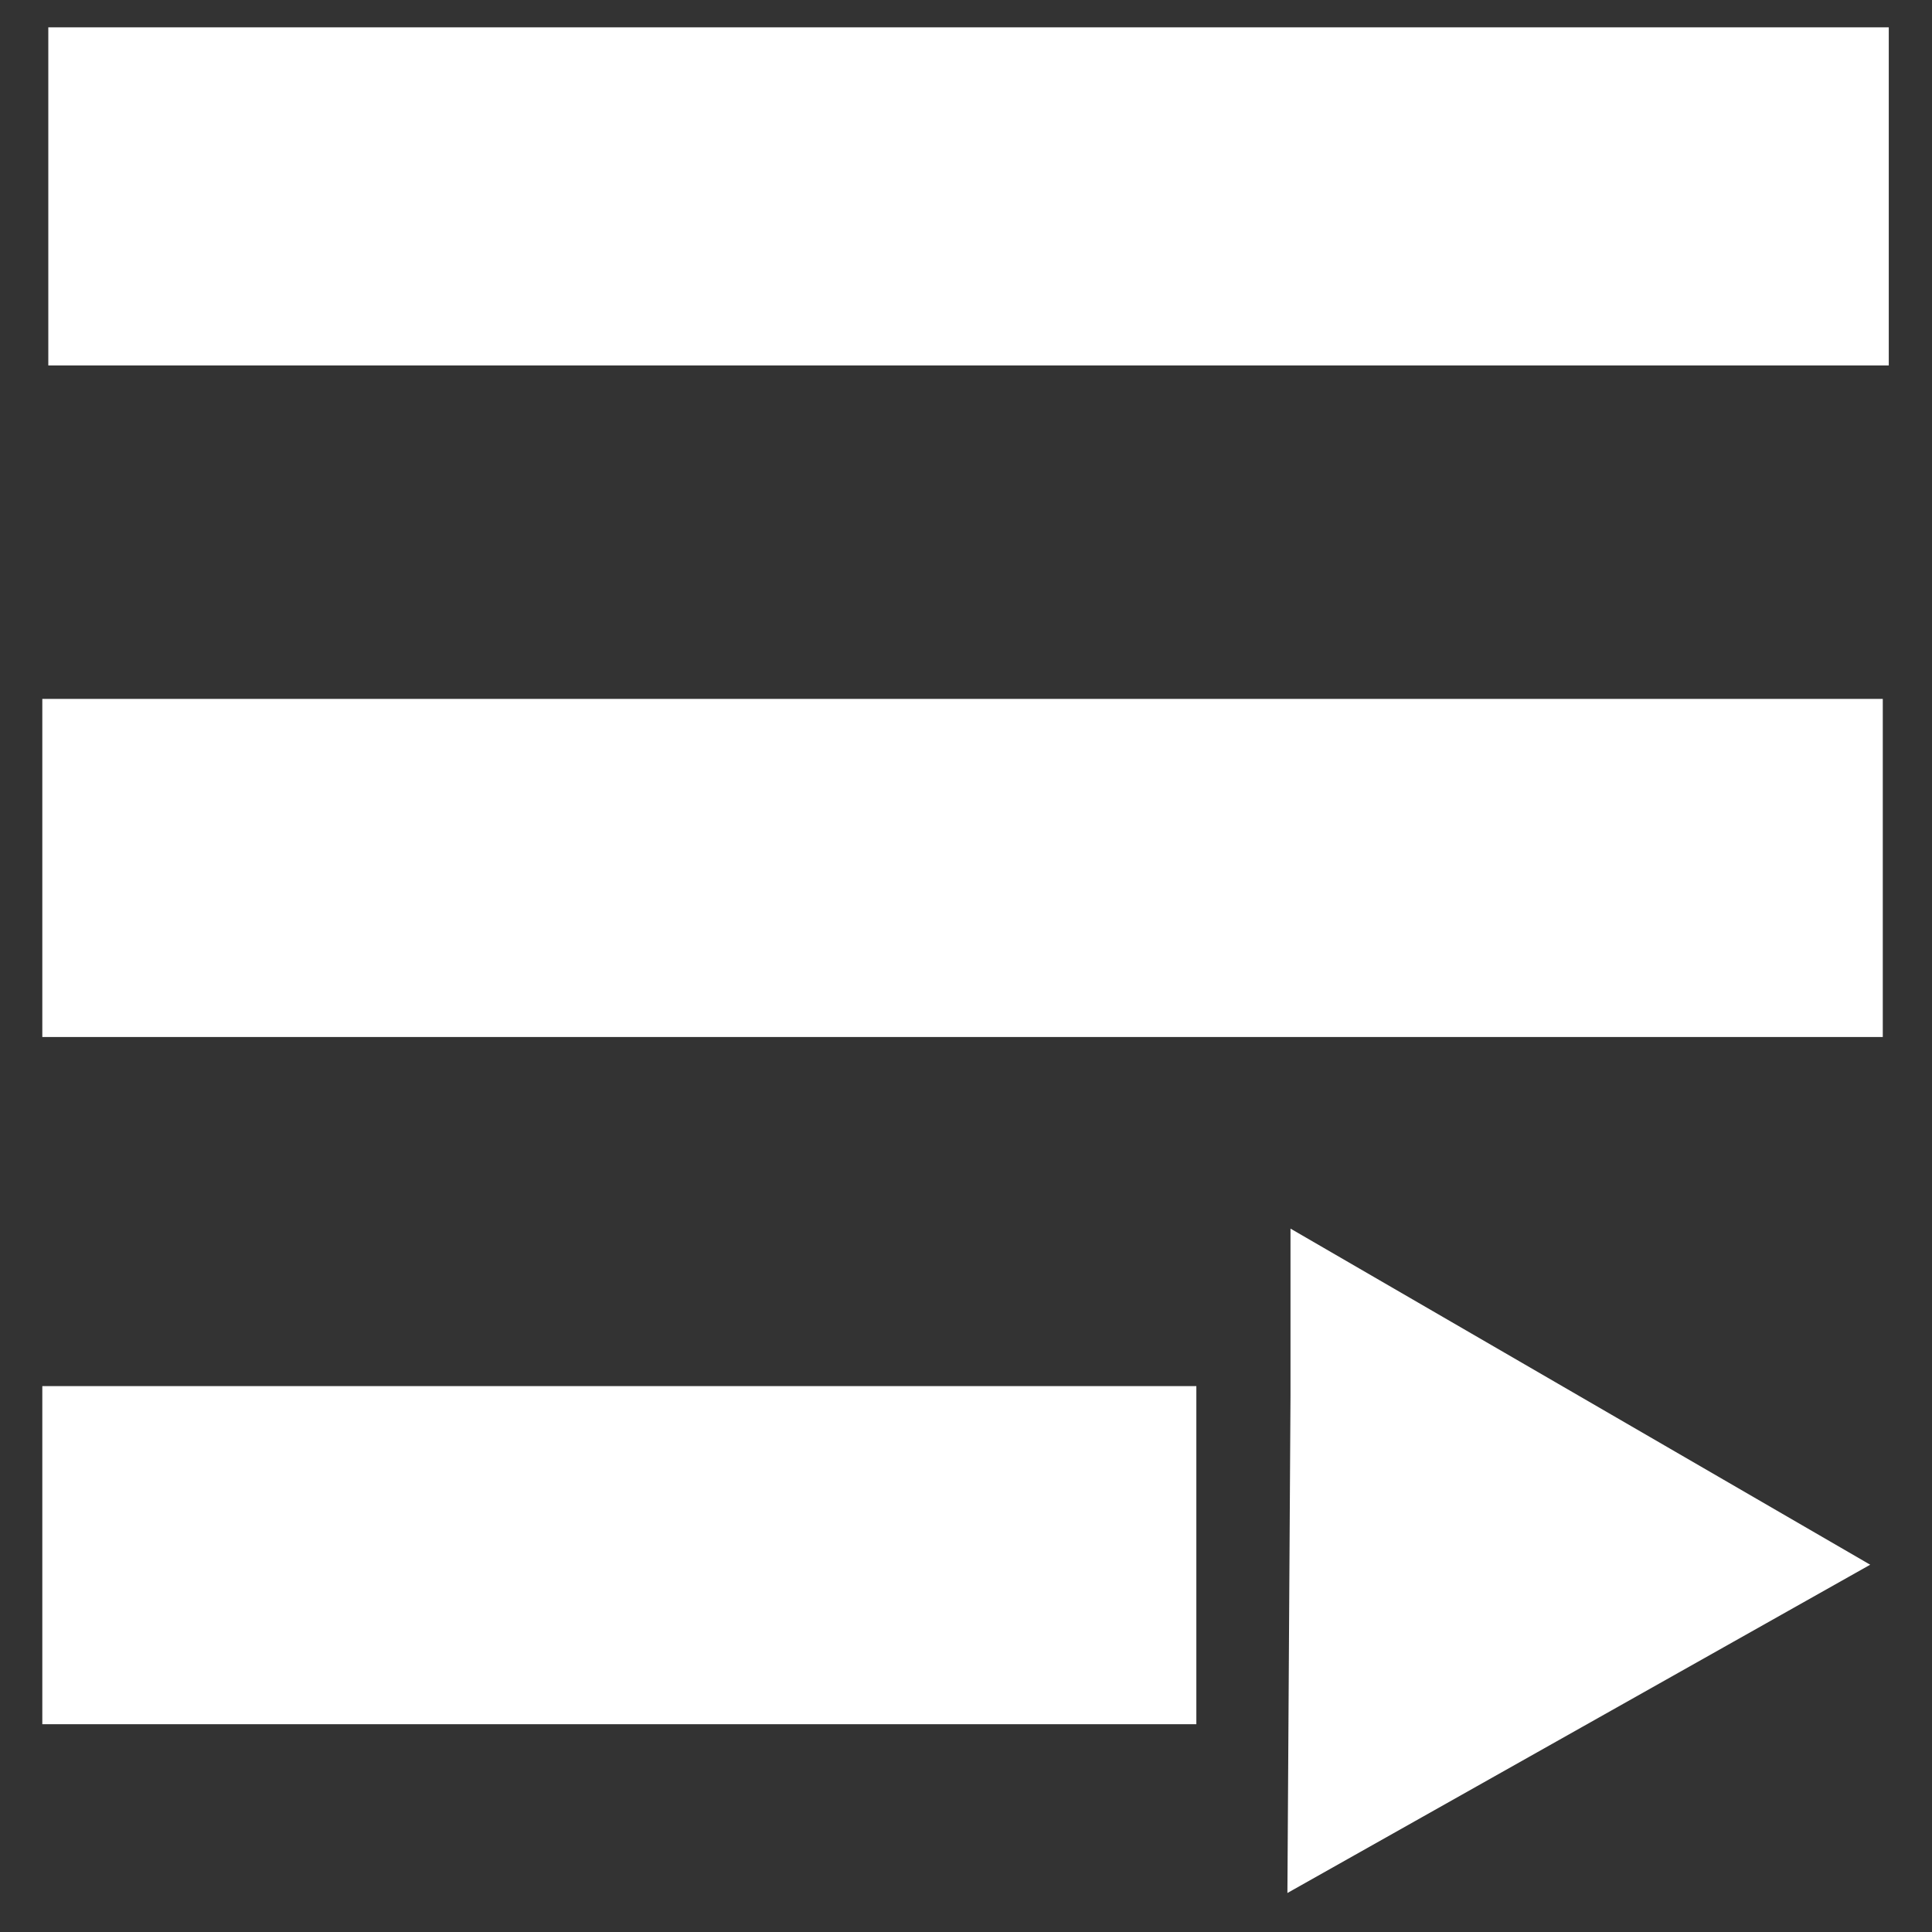<svg width="40" height="40" xmlns="http://www.w3.org/2000/svg">
 <rect width="100%" height="100%" fill="#333333" stroke="none"/>
 <g id="Layer_1">
  <title>Layer 1</title>
  <line stroke="#ffffff" stroke-linecap="undefined" stroke-linejoin="undefined" id="svg_1" y2="4.066" x2="39.105" y1="4.066" x1="1" stroke-width="7" fill="none"/>
  <line stroke="#ffffff" stroke-linecap="undefined" stroke-linejoin="undefined" id="svg_2" y2="17.97" x2="38.981" y1="17.97" x1="0.876" stroke-width="7" fill="none"/>
  <line stroke="#ffffff" stroke-linecap="undefined" stroke-linejoin="undefined" id="svg_3" y2="32.198" x2="24.769" y1="32.198" x1="0.876" stroke-width="7" fill="none"/>
  <path transform="rotate(90.356 31.694 32.352)" stroke="#ffffff" id="svg_4" d="m28.269,35.349l3.425,-5.993l3.425,5.993l-6.849,0z" stroke-width="4" fill="none"/>
 </g>
</svg>